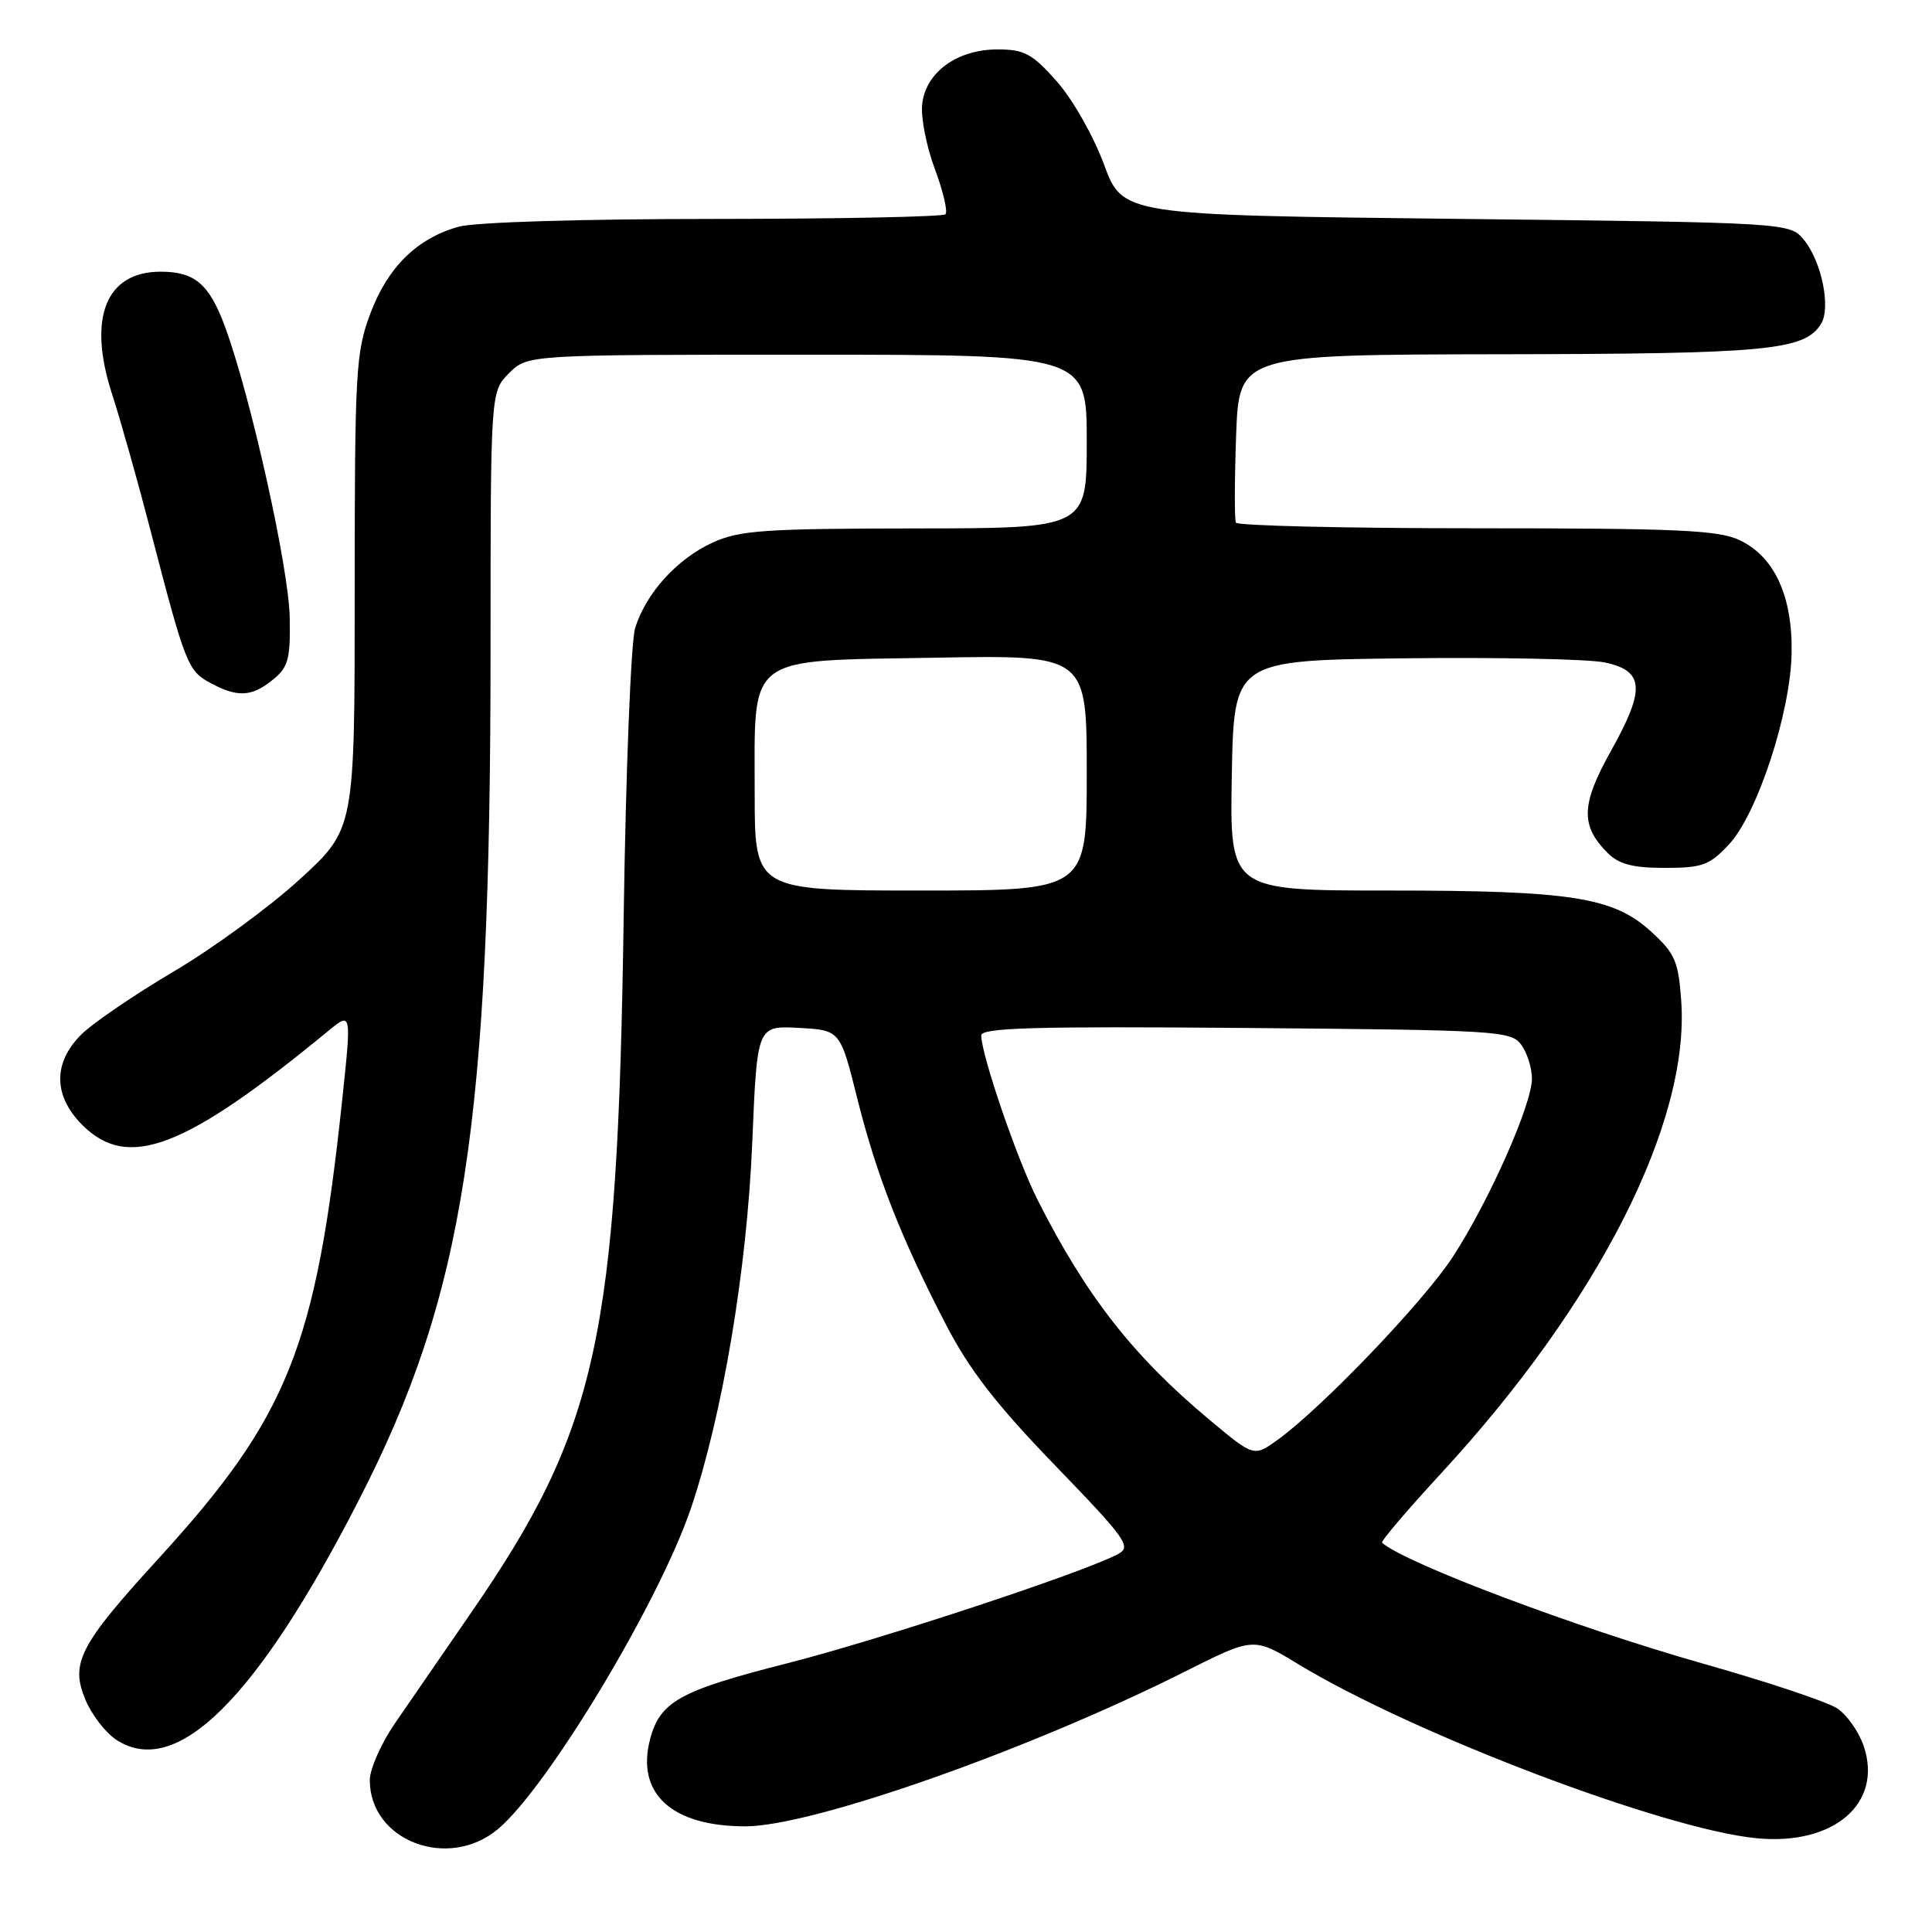 <?xml version="1.0" encoding="UTF-8" standalone="no"?>
<!DOCTYPE svg PUBLIC "-//W3C//DTD SVG 1.1//EN" "http://www.w3.org/Graphics/SVG/1.1/DTD/svg11.dtd" >
<svg xmlns="http://www.w3.org/2000/svg" xmlns:xlink="http://www.w3.org/1999/xlink" version="1.1" viewBox="0 0 256 256">
 <g >
 <path fill="currentColor"
d=" M 66.00 242.35 C 72.59 236.80 87.30 212.35 91.54 199.89 C 95.73 187.55 98.99 168.15 99.68 151.34 C 100.32 135.91 100.32 135.91 105.83 136.20 C 111.33 136.50 111.33 136.50 113.58 145.50 C 116.15 155.76 119.38 164.01 125.33 175.49 C 128.46 181.53 132.00 186.10 139.80 194.17 C 149.25 203.95 149.96 204.95 148.15 205.92 C 143.58 208.37 116.50 217.30 104.18 220.43 C 90.10 224.01 87.47 225.46 86.15 230.42 C 84.24 237.64 88.98 242.00 98.77 242.00 C 107.60 242.00 136.27 231.91 156.96 221.52 C 166.11 216.92 166.11 216.92 171.99 220.49 C 187.25 229.76 220.59 242.42 232.80 243.58 C 242.97 244.55 249.47 238.99 246.98 231.44 C 246.34 229.51 244.74 227.22 243.42 226.36 C 242.10 225.49 234.08 222.82 225.60 220.42 C 208.96 215.71 186.23 207.15 183.13 204.42 C 182.93 204.25 186.46 200.10 190.97 195.21 C 211.80 172.63 223.93 148.75 222.77 132.61 C 222.40 127.39 221.95 126.34 218.81 123.47 C 213.79 118.87 208.26 118.00 183.92 118.00 C 162.95 118.00 162.95 118.00 163.22 102.75 C 163.50 87.50 163.50 87.50 186.09 87.23 C 198.51 87.08 210.43 87.33 212.59 87.77 C 217.88 88.87 218.06 91.28 213.46 99.50 C 209.49 106.60 209.40 109.40 213.03 113.03 C 214.52 114.52 216.36 115.00 220.60 115.00 C 225.57 115.00 226.52 114.65 229.08 111.91 C 232.87 107.86 237.27 94.40 237.40 86.50 C 237.52 78.97 235.12 73.76 230.52 71.58 C 227.71 70.24 222.31 70.00 195.66 70.00 C 178.31 70.00 163.96 69.66 163.76 69.25 C 163.57 68.84 163.58 63.66 163.79 57.75 C 164.18 47.00 164.18 47.00 198.84 46.94 C 234.30 46.89 239.11 46.43 241.30 42.91 C 242.62 40.79 241.39 34.70 239.06 31.82 C 237.18 29.50 237.18 29.50 192.97 29.00 C 148.76 28.50 148.76 28.50 146.27 21.75 C 144.88 18.00 142.11 13.13 140.02 10.77 C 136.76 7.10 135.73 6.55 132.18 6.55 C 126.79 6.55 122.61 9.61 122.19 13.87 C 122.01 15.61 122.77 19.45 123.88 22.41 C 124.98 25.36 125.61 28.05 125.28 28.39 C 124.94 28.73 111.13 29.00 94.58 29.01 C 76.98 29.01 62.96 29.44 60.78 30.04 C 55.25 31.58 51.37 35.40 49.06 41.58 C 47.14 46.70 47.00 49.24 47.00 78.46 C 47.00 109.84 47.00 109.84 39.75 116.49 C 35.76 120.14 28.23 125.66 23.00 128.74 C 17.77 131.83 12.26 135.59 10.75 137.10 C 7.00 140.85 7.06 145.22 10.92 149.08 C 16.97 155.12 24.50 152.23 43.54 136.57 C 46.58 134.07 46.58 134.07 45.34 145.78 C 41.86 178.52 38.17 187.72 21.02 206.50 C 10.51 218.00 9.29 220.36 11.32 225.23 C 12.15 227.22 13.99 229.60 15.41 230.53 C 23.34 235.73 33.99 225.21 47.53 198.81 C 61.54 171.53 65.00 149.18 65.00 86.15 C 65.00 51.91 65.00 51.91 67.45 49.45 C 69.91 47.00 69.91 47.00 106.95 47.00 C 144.00 47.00 144.00 47.00 144.00 58.50 C 144.00 70.00 144.00 70.00 121.25 70.02 C 101.34 70.04 97.99 70.27 94.46 71.88 C 89.74 74.02 85.59 78.59 84.16 83.22 C 83.60 85.03 82.92 102.23 82.64 121.50 C 81.84 177.37 79.19 189.39 62.35 213.80 C 58.67 219.14 54.16 225.68 52.33 228.35 C 50.50 231.02 49.00 234.41 49.00 235.88 C 49.00 243.93 59.41 247.89 66.00 242.35 Z  M 36.14 90.08 C 38.20 88.41 38.49 87.36 38.39 81.83 C 38.28 75.26 33.19 52.41 29.80 43.25 C 27.72 37.63 25.81 36.00 21.29 36.00 C 14.02 36.00 11.58 42.12 14.84 52.19 C 15.97 55.66 18.29 63.90 20.00 70.50 C 24.54 87.98 24.89 88.88 27.83 90.47 C 31.45 92.44 33.35 92.35 36.14 90.08 Z  M 160.32 188.18 C 150.16 179.70 143.96 171.79 137.49 159.00 C 134.79 153.68 130.05 139.84 130.02 137.21 C 130.00 136.18 136.99 135.98 165.08 136.21 C 198.48 136.49 200.23 136.59 201.58 138.44 C 202.36 139.51 202.99 141.53 202.99 142.94 C 202.97 146.40 197.29 159.19 192.51 166.53 C 188.63 172.50 174.98 186.74 169.20 190.85 C 166.14 193.03 166.14 193.03 160.32 188.18 Z  M 100.00 105.11 C 100.00 86.53 98.59 87.59 123.91 87.15 C 144.00 86.79 144.00 86.79 144.00 102.40 C 144.00 118.00 144.00 118.00 122.00 118.00 C 100.00 118.00 100.00 118.00 100.00 105.11 Z "/>
</g>
</svg>